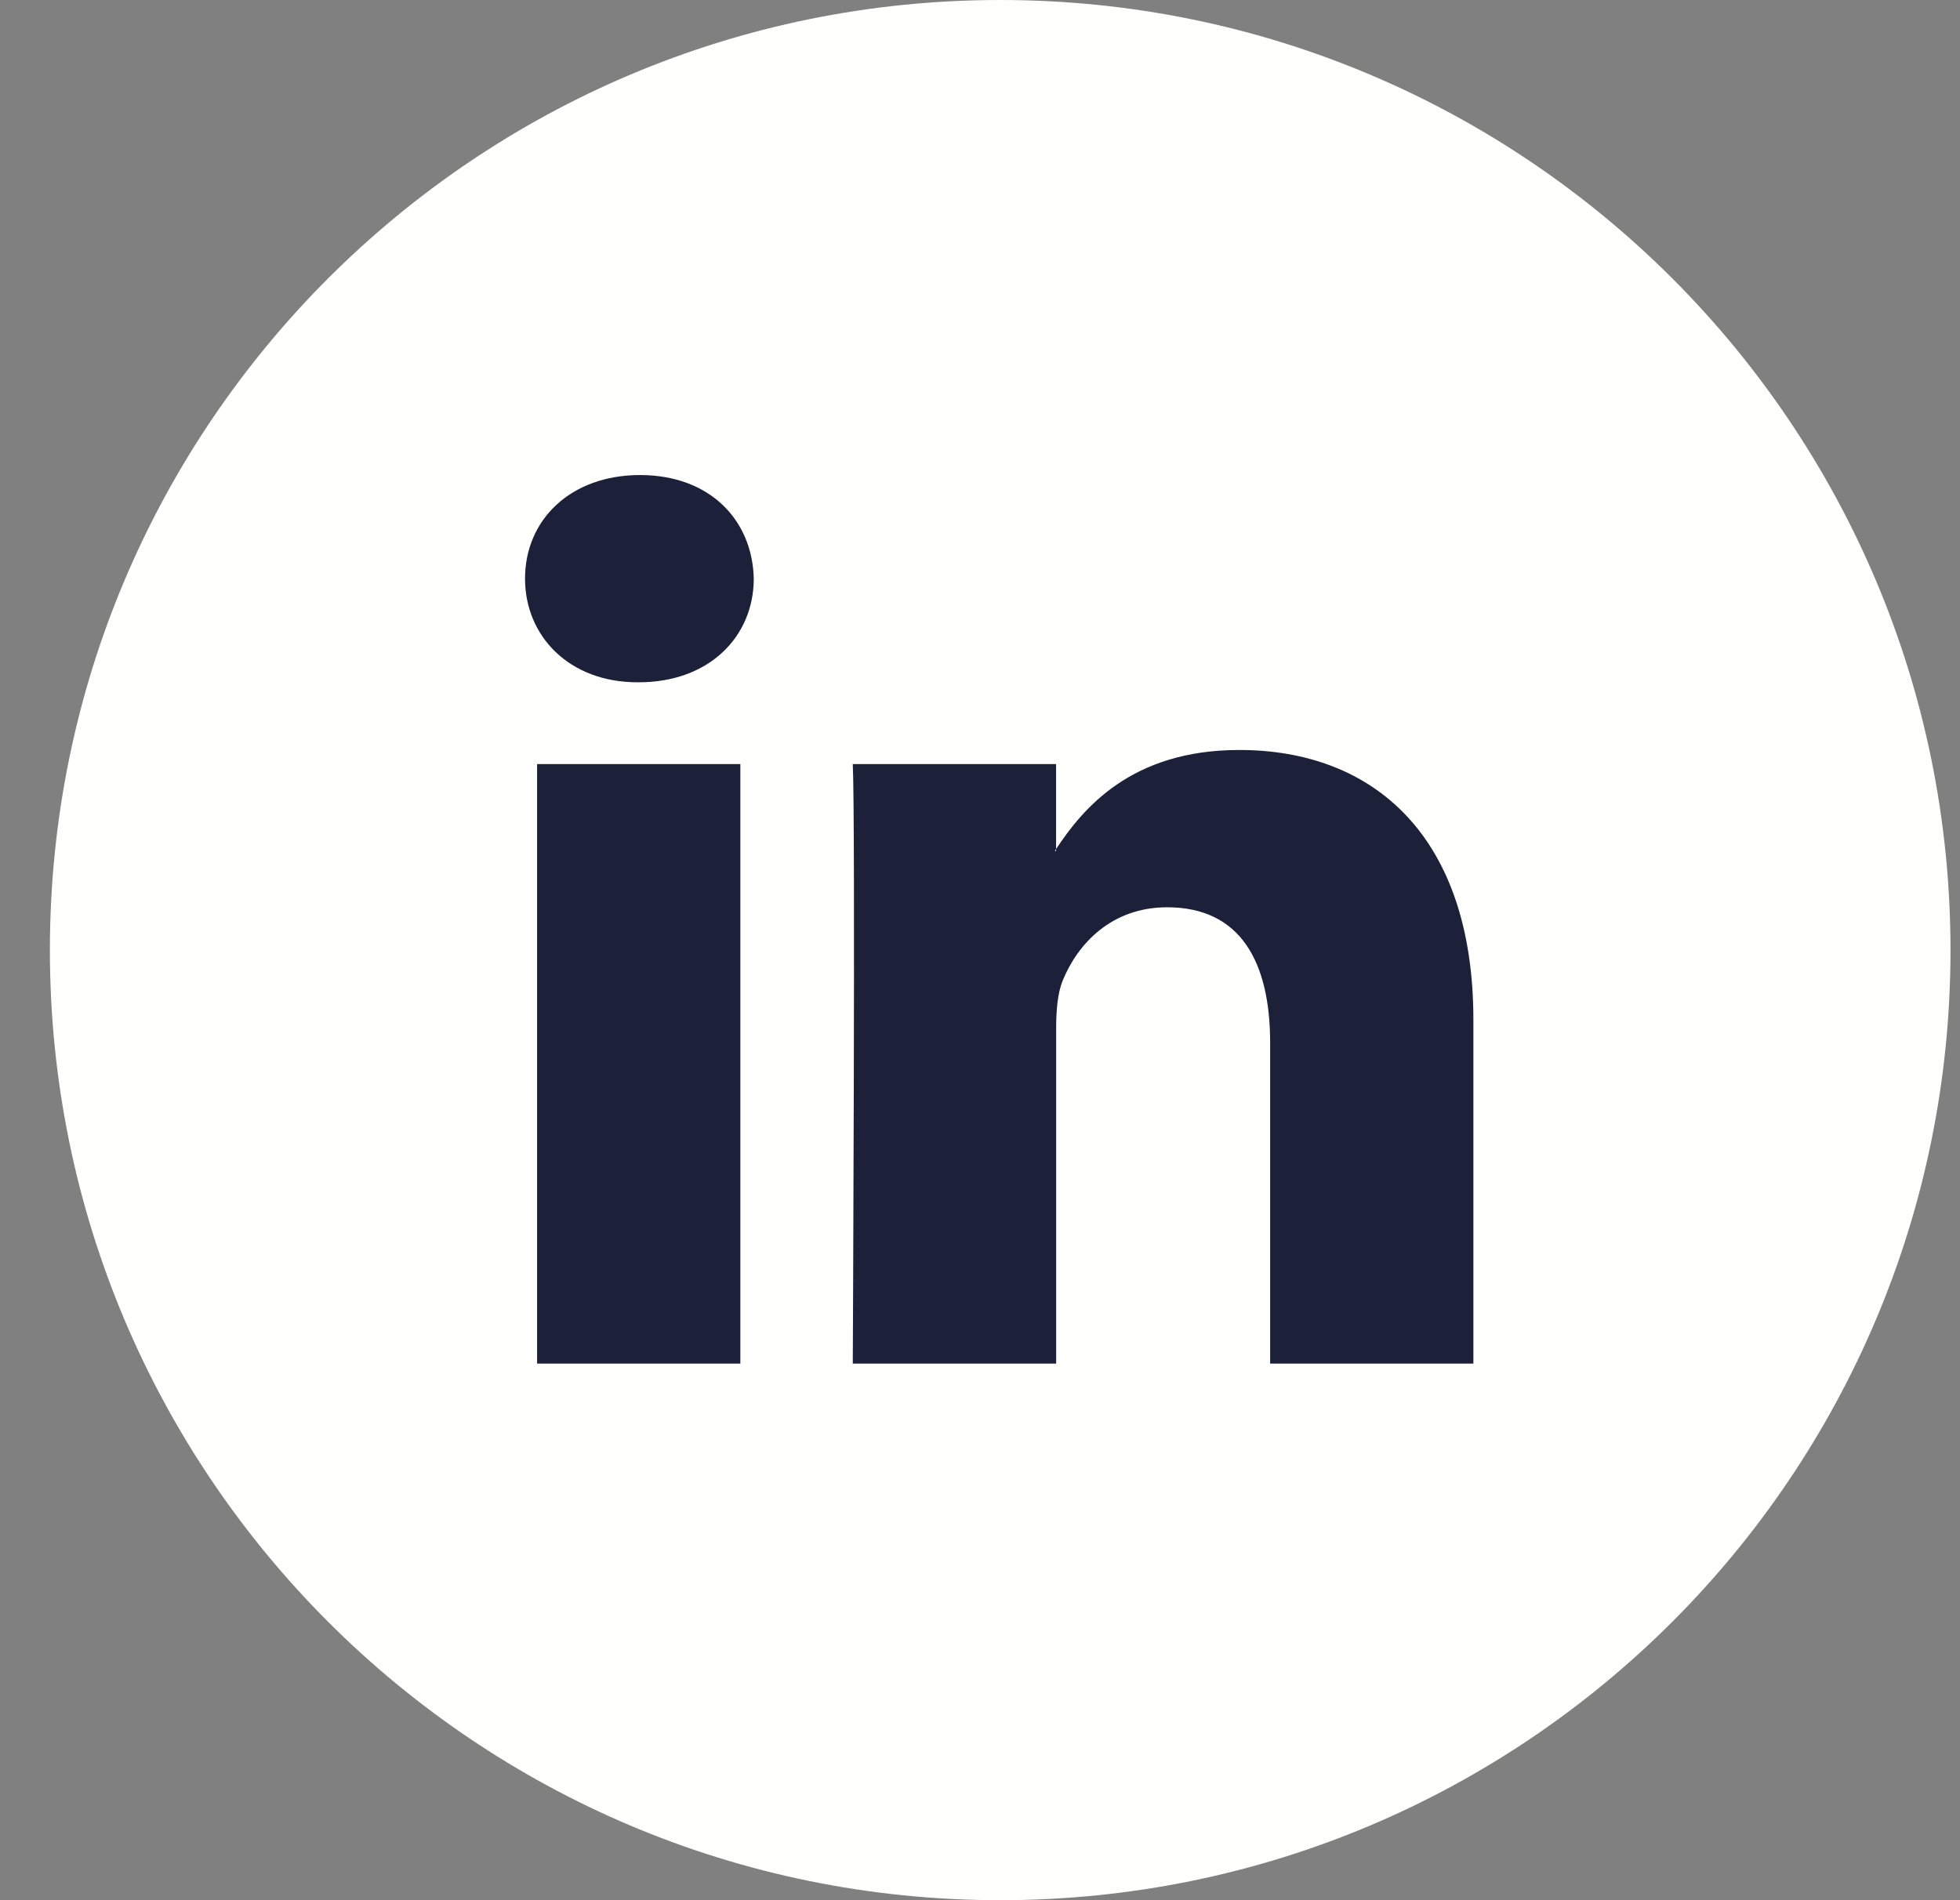 <svg width="33" height="32" viewBox="0 0 33 32" fill="none" xmlns="http://www.w3.org/2000/svg">
<rect x="0" y="0" width="33" height="32" fill="#808080" stroke="none"/>
<g clip-path="url(#clip0_1_485)">
<g clip-path="url(#clip1_1_485)">
<path d="M16.84 32C25.677 32 32.84 24.837 32.84 16C32.84 7.163 25.677 0 16.84 0C8.003 0 0.84 7.163 0.84 16C0.84 24.837 8.003 32 16.84 32Z" fill="#FFFFFE"/>
<path d="M24.807 17.174V22.964H21.385V17.562C21.385 16.205 20.89 15.279 19.651 15.279C18.706 15.279 18.143 15.903 17.895 16.507C17.805 16.723 17.782 17.023 17.782 17.325V22.964H14.358C14.358 22.964 14.404 13.814 14.358 12.867H17.781V14.298C17.774 14.308 17.765 14.32 17.759 14.331H17.781V14.298C18.236 13.611 19.048 12.63 20.866 12.63C23.119 12.63 24.807 14.073 24.807 17.174ZM10.777 8C9.606 8 8.84 8.753 8.84 9.744C8.84 10.714 9.584 11.49 10.732 11.49H10.755C11.948 11.49 12.691 10.713 12.691 9.744C12.668 8.754 11.948 8 10.777 8ZM9.043 22.964H12.465V12.867H9.043V22.964Z" fill="#1C2039"/>
</g>
</g>
<defs>
<clipPath id="clip0_1_485">
<rect width="32" height="32" fill="white" transform="translate(0.84)"/>
</clipPath>
<clipPath id="clip1_1_485">
<rect width="32" height="32" fill="white" transform="translate(0.84)"/>
</clipPath>
</defs>
</svg>
